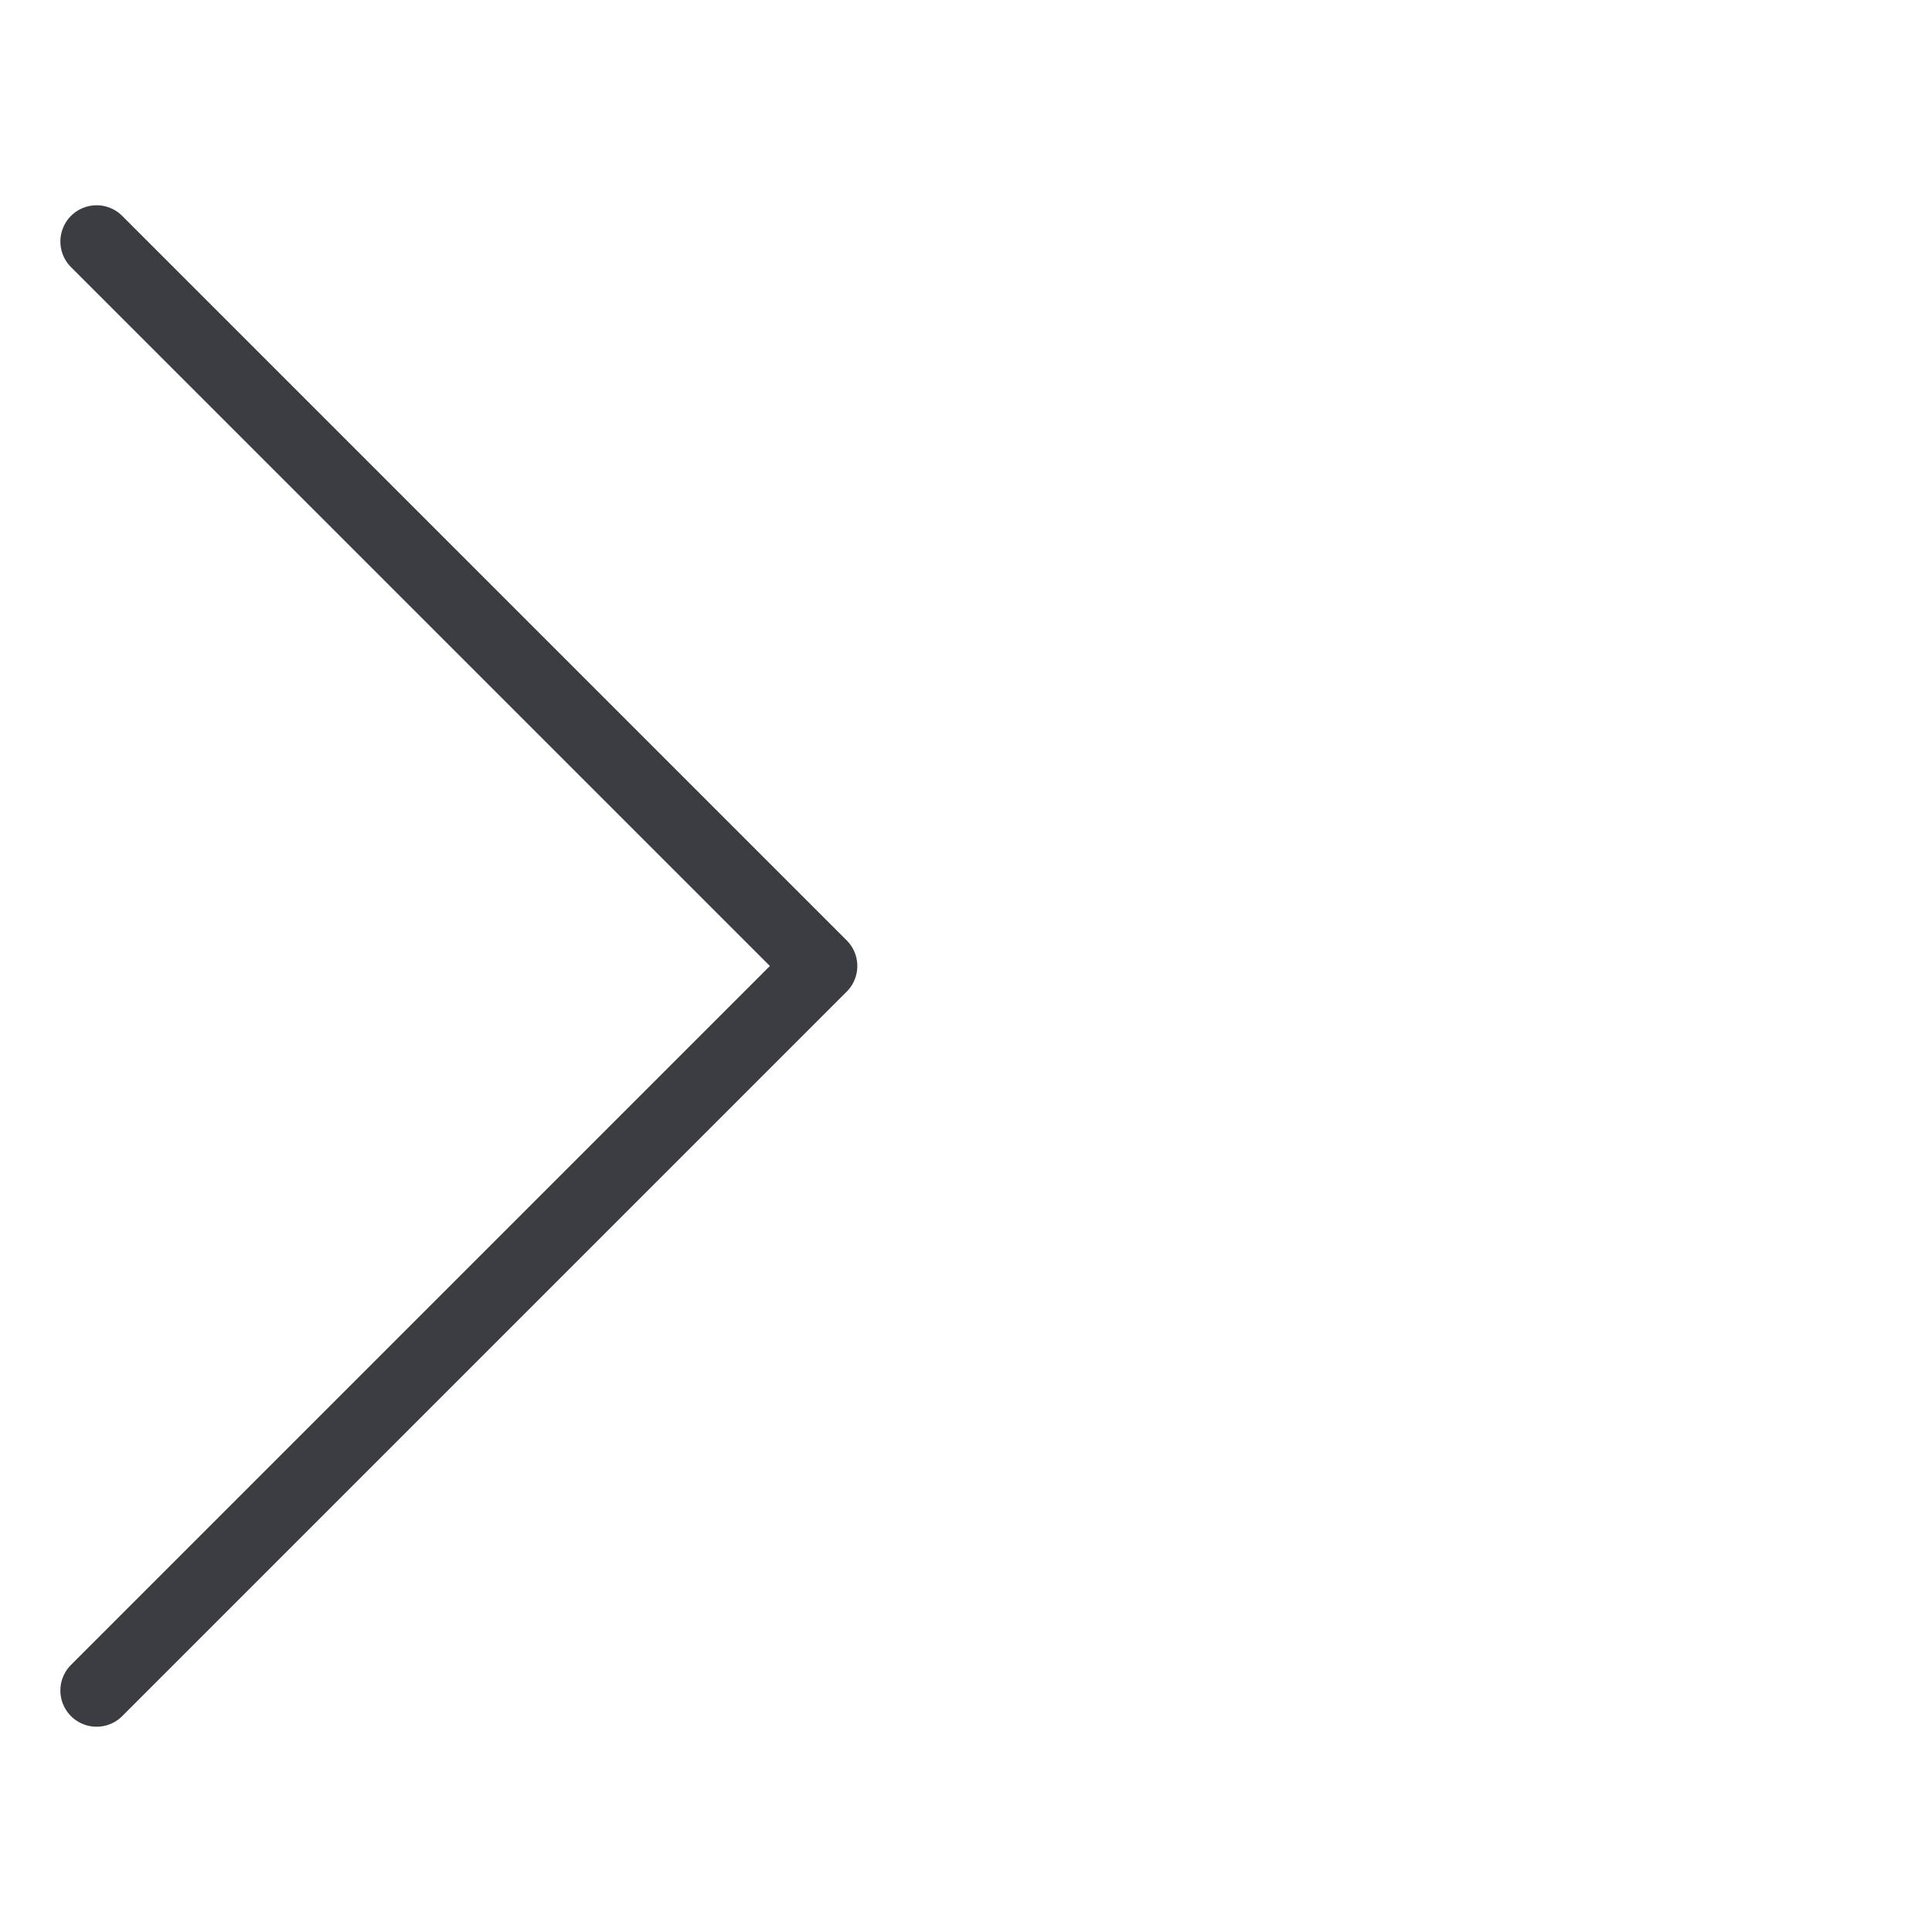 <svg xmlns="http://www.w3.org/2000/svg" xmlns:v="https://vecta.io/nano" width="40" height="40" fill="none"><path d="M2 35L17 20L2 5" stroke="#3c3c43" stroke-width="1.5" stroke-linecap="round" stroke-linejoin="round"/></svg>